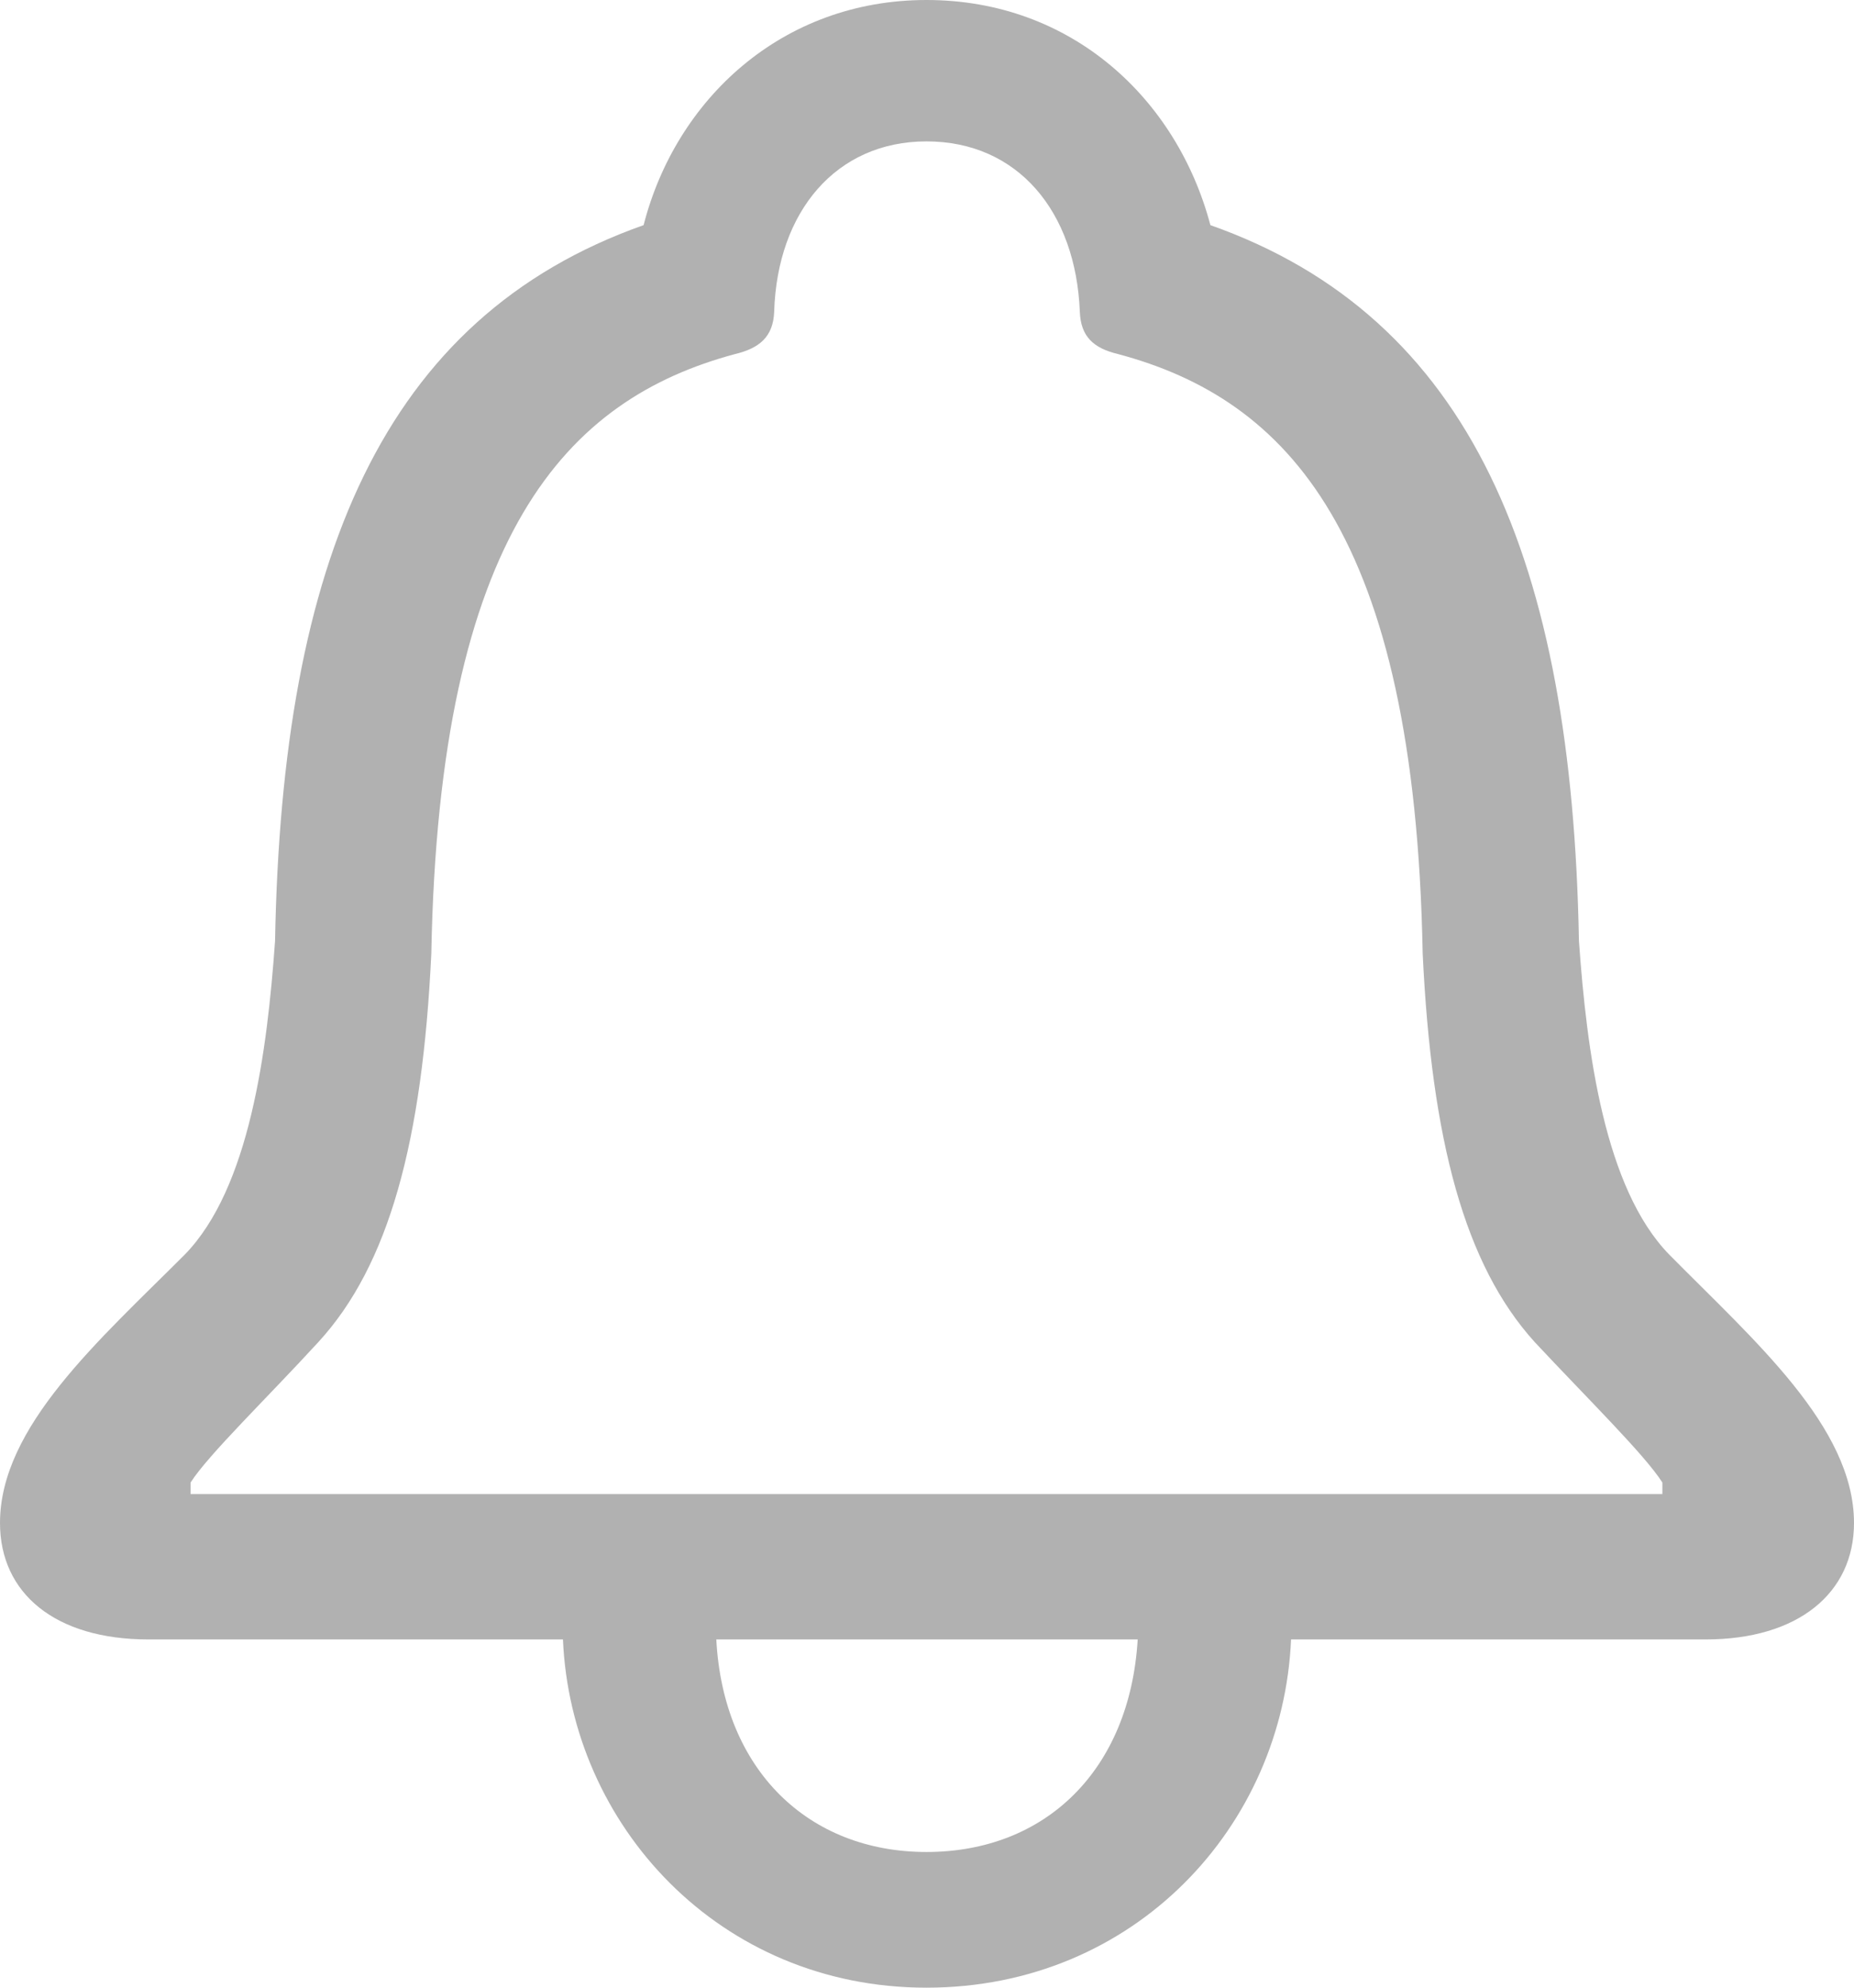 <svg width="14" height="15" viewBox="0 0 14 15" fill="none" xmlns="http://www.w3.org/2000/svg">
<path d="M0 11.493C0 12.023 0.415 12.372 1.12 12.372H4.251C4.311 13.773 5.431 15 6.996 15C8.569 15 9.689 13.78 9.749 12.372H12.88C13.577 12.372 14 12.023 14 11.493C14 10.767 13.243 10.114 12.605 9.468C12.116 8.967 11.982 7.936 11.923 7.101C11.871 4.24 11.114 2.396 9.14 1.699C8.888 0.748 8.094 0 6.996 0C5.906 0 5.104 0.748 4.86 1.699C2.886 2.396 2.129 4.24 2.077 7.101C2.018 7.936 1.884 8.967 1.395 9.468C0.749 10.114 0 10.767 0 11.493ZM1.439 11.275V11.188C1.573 10.978 2.018 10.549 2.404 10.128C2.938 9.547 3.19 8.611 3.257 7.195C3.316 4.022 4.281 3.013 5.55 2.672C5.735 2.628 5.839 2.541 5.846 2.352C5.869 1.597 6.314 1.067 6.996 1.067C7.686 1.067 8.124 1.597 8.154 2.352C8.161 2.541 8.258 2.628 8.443 2.672C9.719 3.013 10.684 4.022 10.743 7.195C10.81 8.611 11.062 9.547 11.589 10.128C11.982 10.549 12.42 10.978 12.553 11.188V11.275H1.439ZM5.409 12.372H8.591C8.532 13.359 7.894 13.976 6.996 13.976C6.106 13.976 5.461 13.359 5.409 12.372Z" fill="#B1B1B1"/>
</svg>
